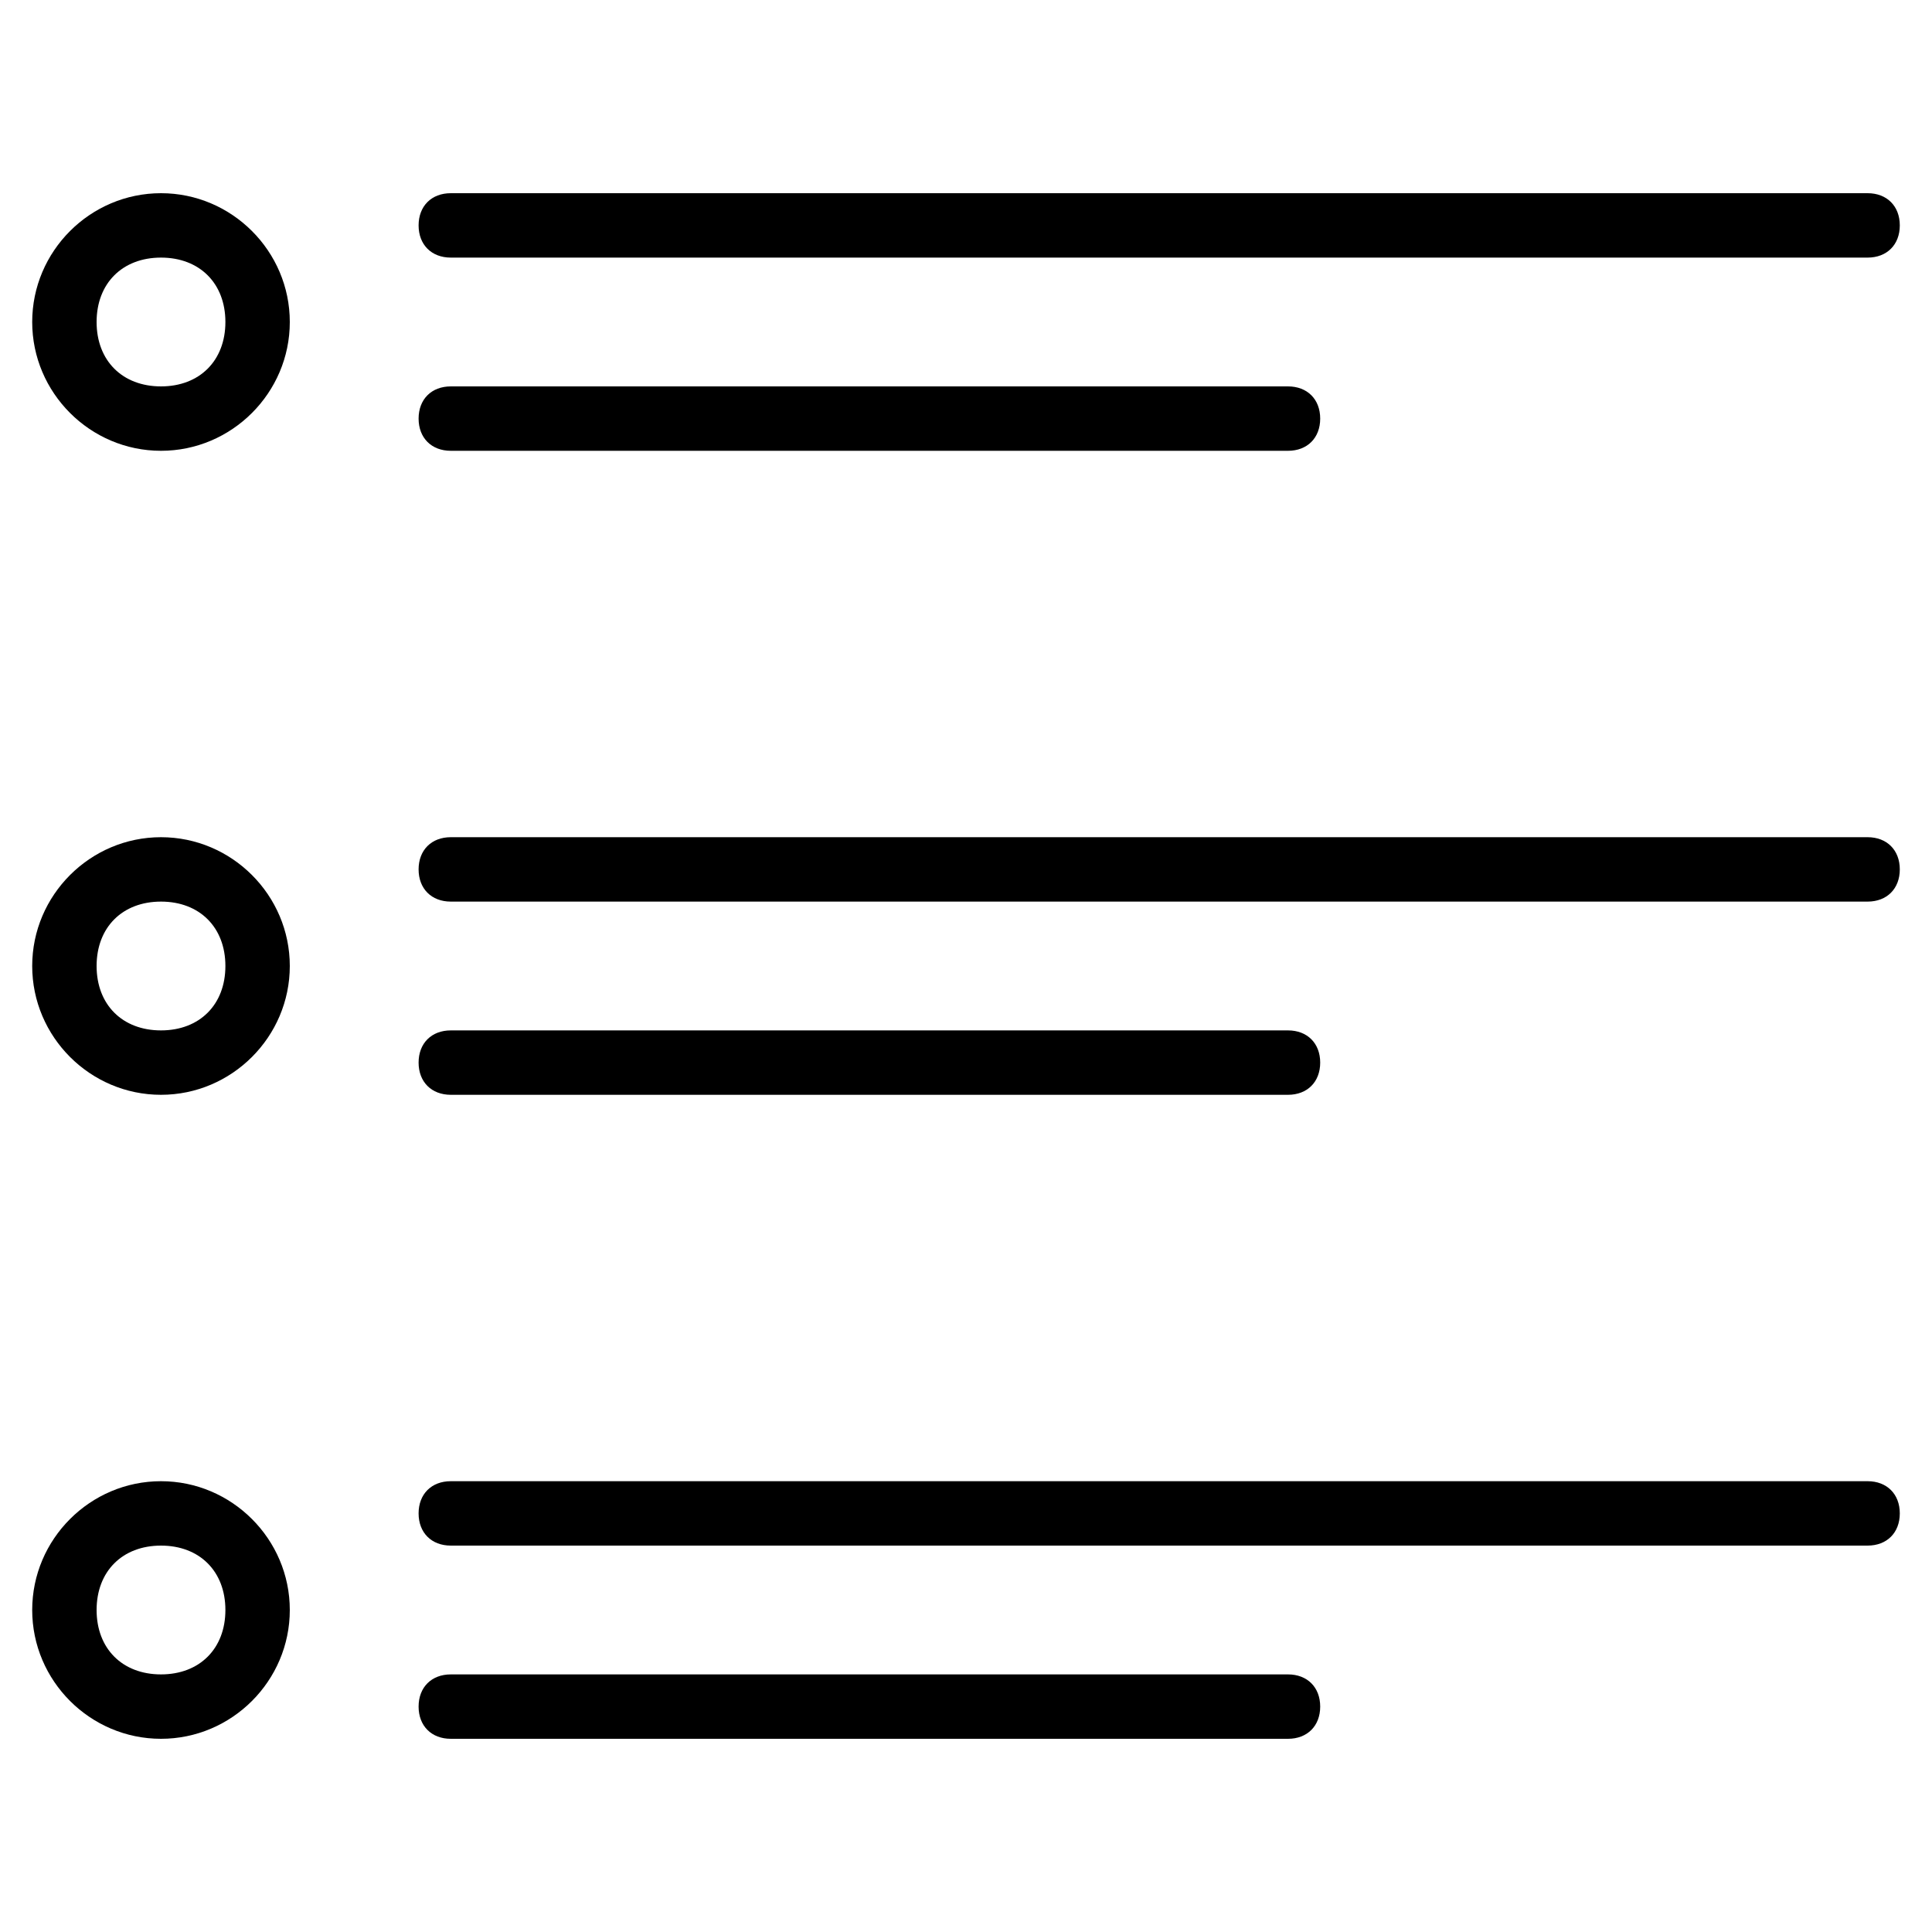 <?xml version="1.0" encoding="utf-8"?>
<!-- Generator: Adobe Illustrator 19.0.0, SVG Export Plug-In . SVG Version: 6.00 Build 0)  -->
<svg version="1.1" id="Layer_1" xmlns="http://www.w3.org/2000/svg" xmlns:xlink="http://www.w3.org/1999/xlink" x="0px" y="0px"
	 viewBox="0 0 30 30" style="enable-background:new 0 0 30 30;" xml:space="preserve">
<g>
	<g>
		<path d="M29,4H7C6.7,4,6.5,3.8,6.5,3.5S6.7,3,7,3h22c0.3,0,0.5,0.2,0.5,0.5S29.3,4,29,4z"/>
	</g>
	<g>
		<path d="M20,7H7C6.7,7,6.5,6.8,6.5,6.5S6.7,6,7,6h13c0.3,0,0.5,0.2,0.5,0.5S20.3,7,20,7z"/>
	</g>
	<g>
		<path d="M29,14H7c-0.3,0-0.5-0.2-0.5-0.5S6.7,13,7,13h22c0.3,0,0.5,0.2,0.5,0.5S29.3,14,29,14z"/>
	</g>
	<g>
		<path d="M20,17H7c-0.3,0-0.5-0.2-0.5-0.5S6.7,16,7,16h13c0.3,0,0.5,0.2,0.5,0.5S20.3,17,20,17z"/>
	</g>
	<g>
		<path d="M29,24H7c-0.3,0-0.5-0.2-0.5-0.5S6.7,23,7,23h22c0.3,0,0.5,0.2,0.5,0.5S29.3,24,29,24z"/>
	</g>
	<g>
		<path d="M20,27H7c-0.3,0-0.5-0.2-0.5-0.5S6.7,26,7,26h13c0.3,0,0.5,0.2,0.5,0.5S20.3,27,20,27z"/>
	</g>
	<g>
		<path d="M2.5,7c-1.1,0-2-0.9-2-2s0.9-2,2-2s2,0.9,2,2S3.6,7,2.5,7z M2.5,4c-0.6,0-1,0.4-1,1s0.4,1,1,1s1-0.4,1-1S3.1,4,2.5,4z"/>
	</g>
	<g>
		<path d="M2.5,17c-1.1,0-2-0.9-2-2s0.9-2,2-2s2,0.9,2,2S3.6,17,2.5,17z M2.5,14c-0.6,0-1,0.4-1,1s0.4,1,1,1s1-0.4,1-1
			S3.1,14,2.5,14z"/>
	</g>
	<g>
		<path d="M2.5,27c-1.1,0-2-0.9-2-2s0.9-2,2-2s2,0.9,2,2S3.6,27,2.5,27z M2.5,24c-0.6,0-1,0.4-1,1s0.4,1,1,1s1-0.4,1-1
			S3.1,24,2.5,24z"/>
	</g>
</g>
</svg>
